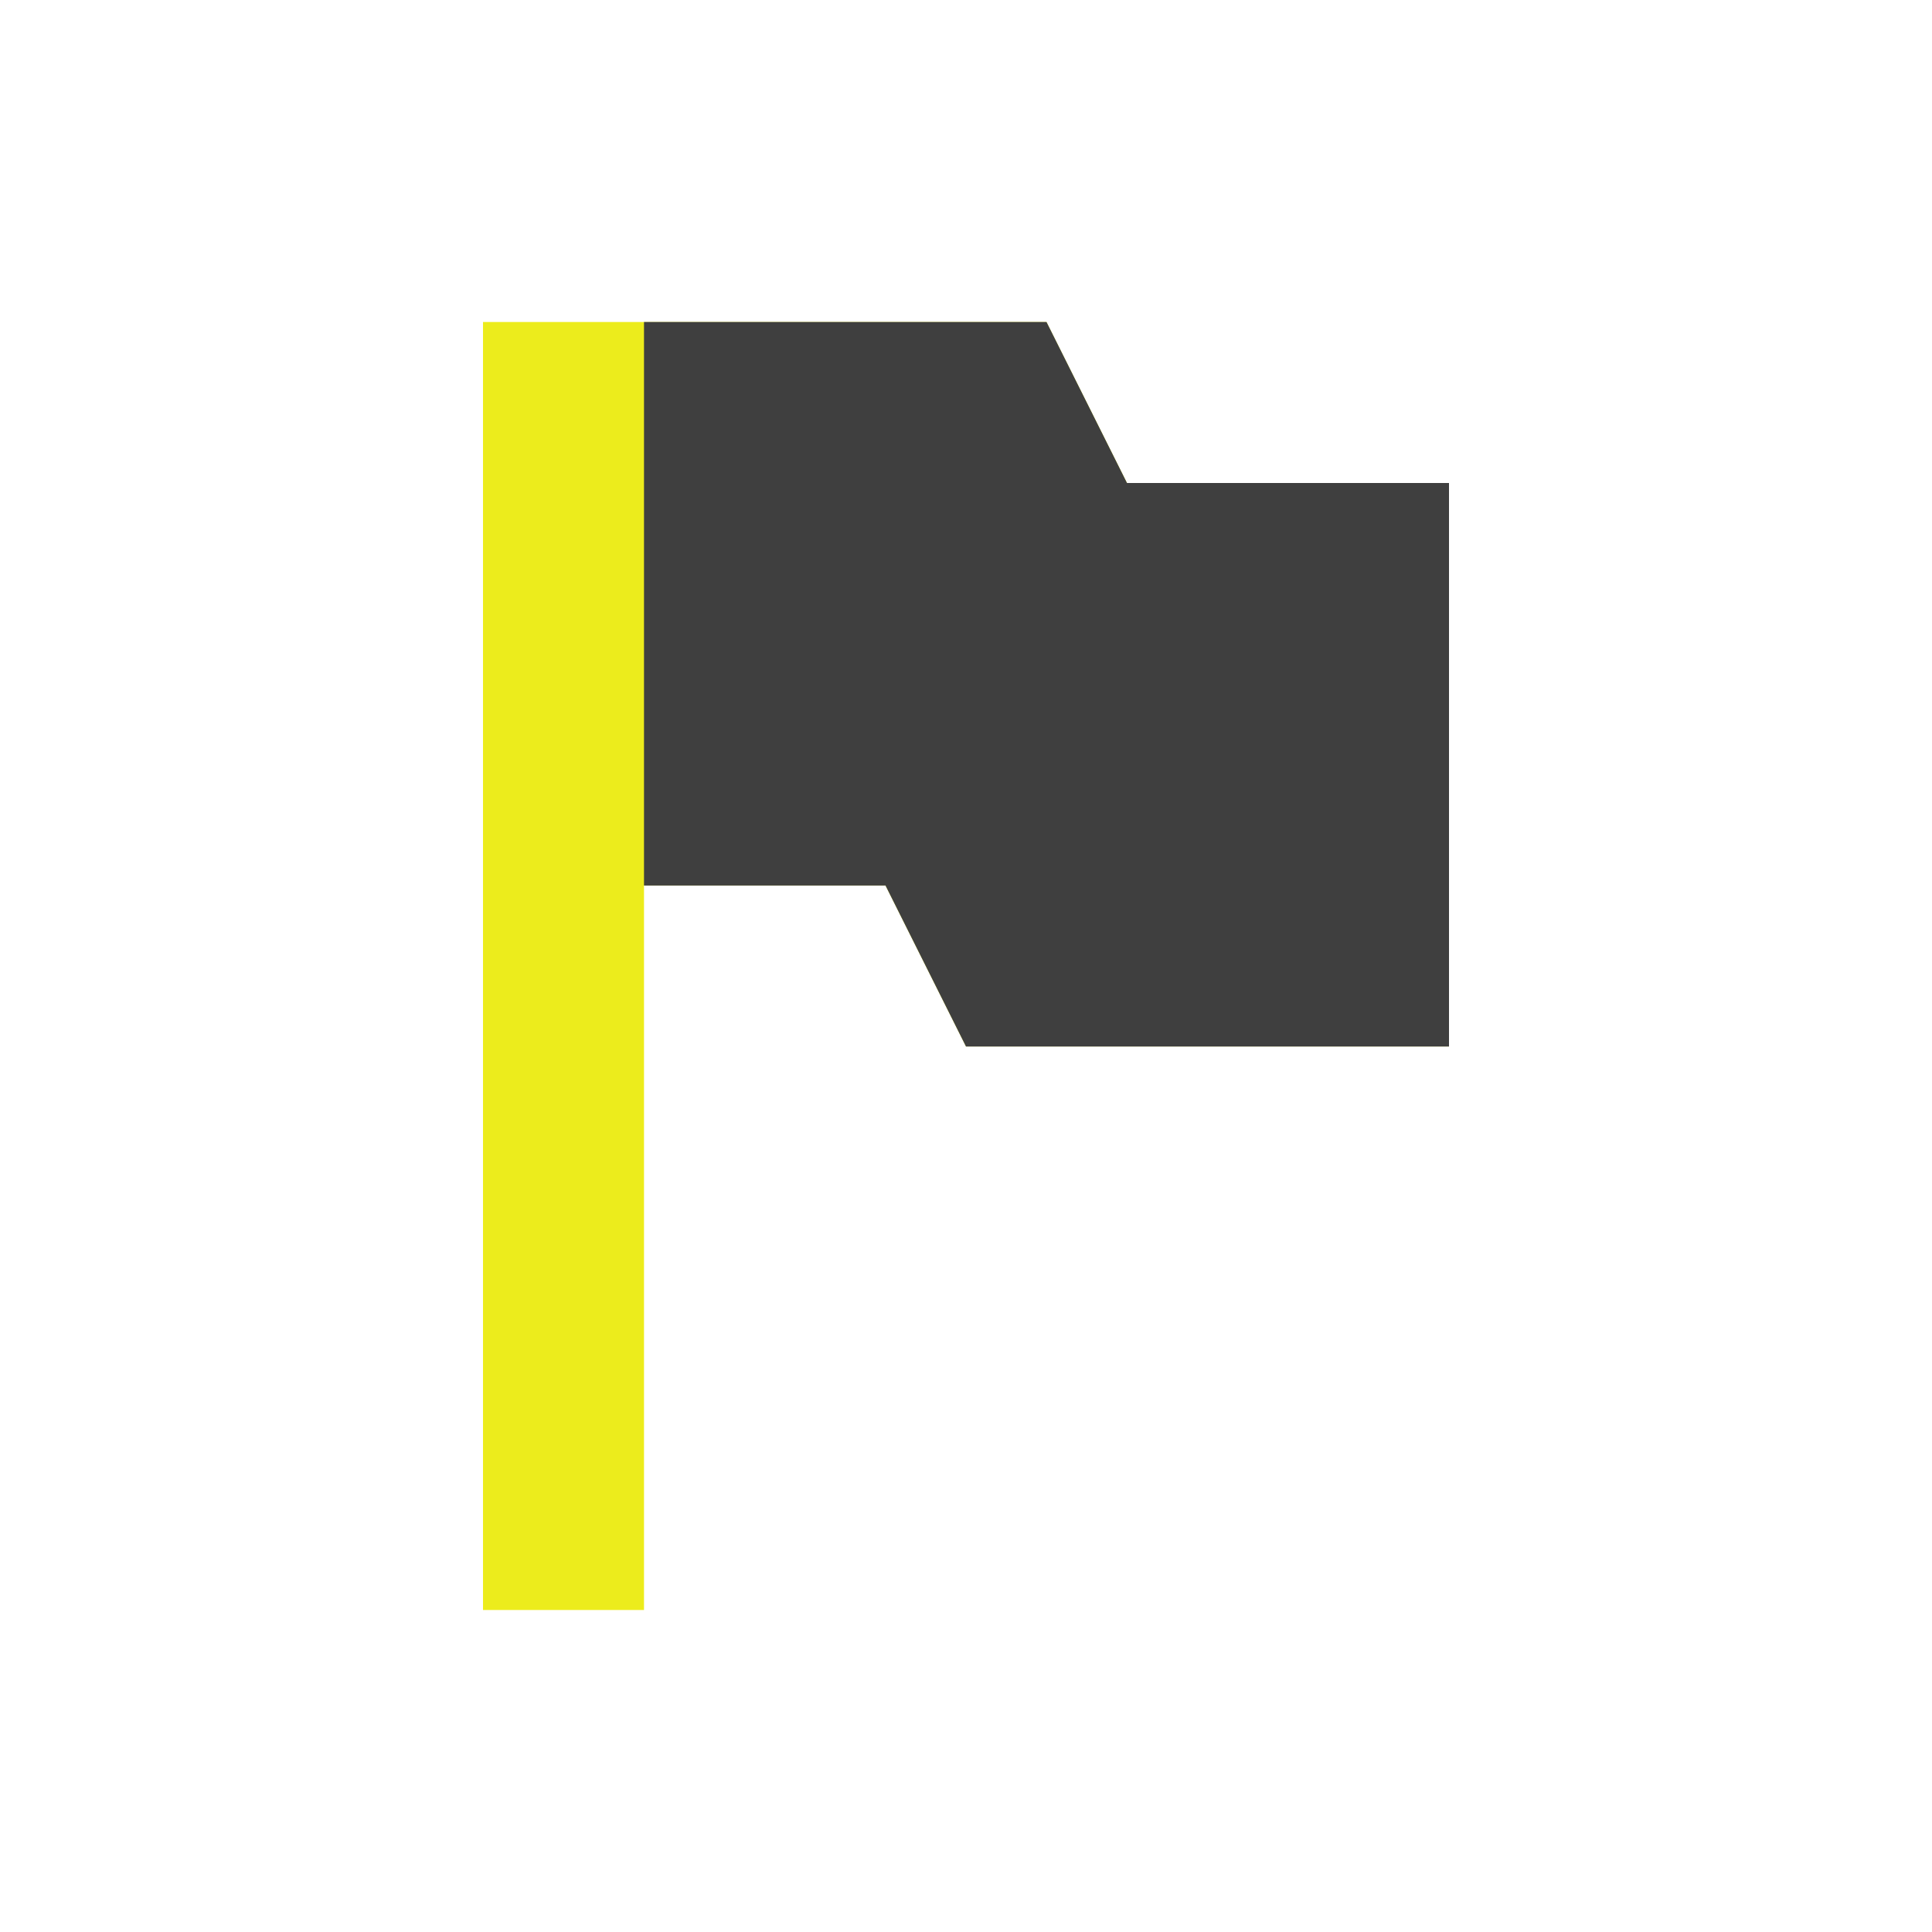 <svg xmlns="http://www.w3.org/2000/svg" width="24" height="24" id="svg9"><defs id="defs3"><style id="current-color-scheme"></style></defs><path d="M2 0v16h2V7h3l1 2h6V2h-4L9 0H2z" transform="translate(4 4)" id="path5" fill="#ecec1c" color="#ecec1c"/><path d="M4 0v7h3l1 2h6V2h-4L9 0H4z" transform="translate(4 4)" id="path7" fill="#3f3f3f"/></svg>
